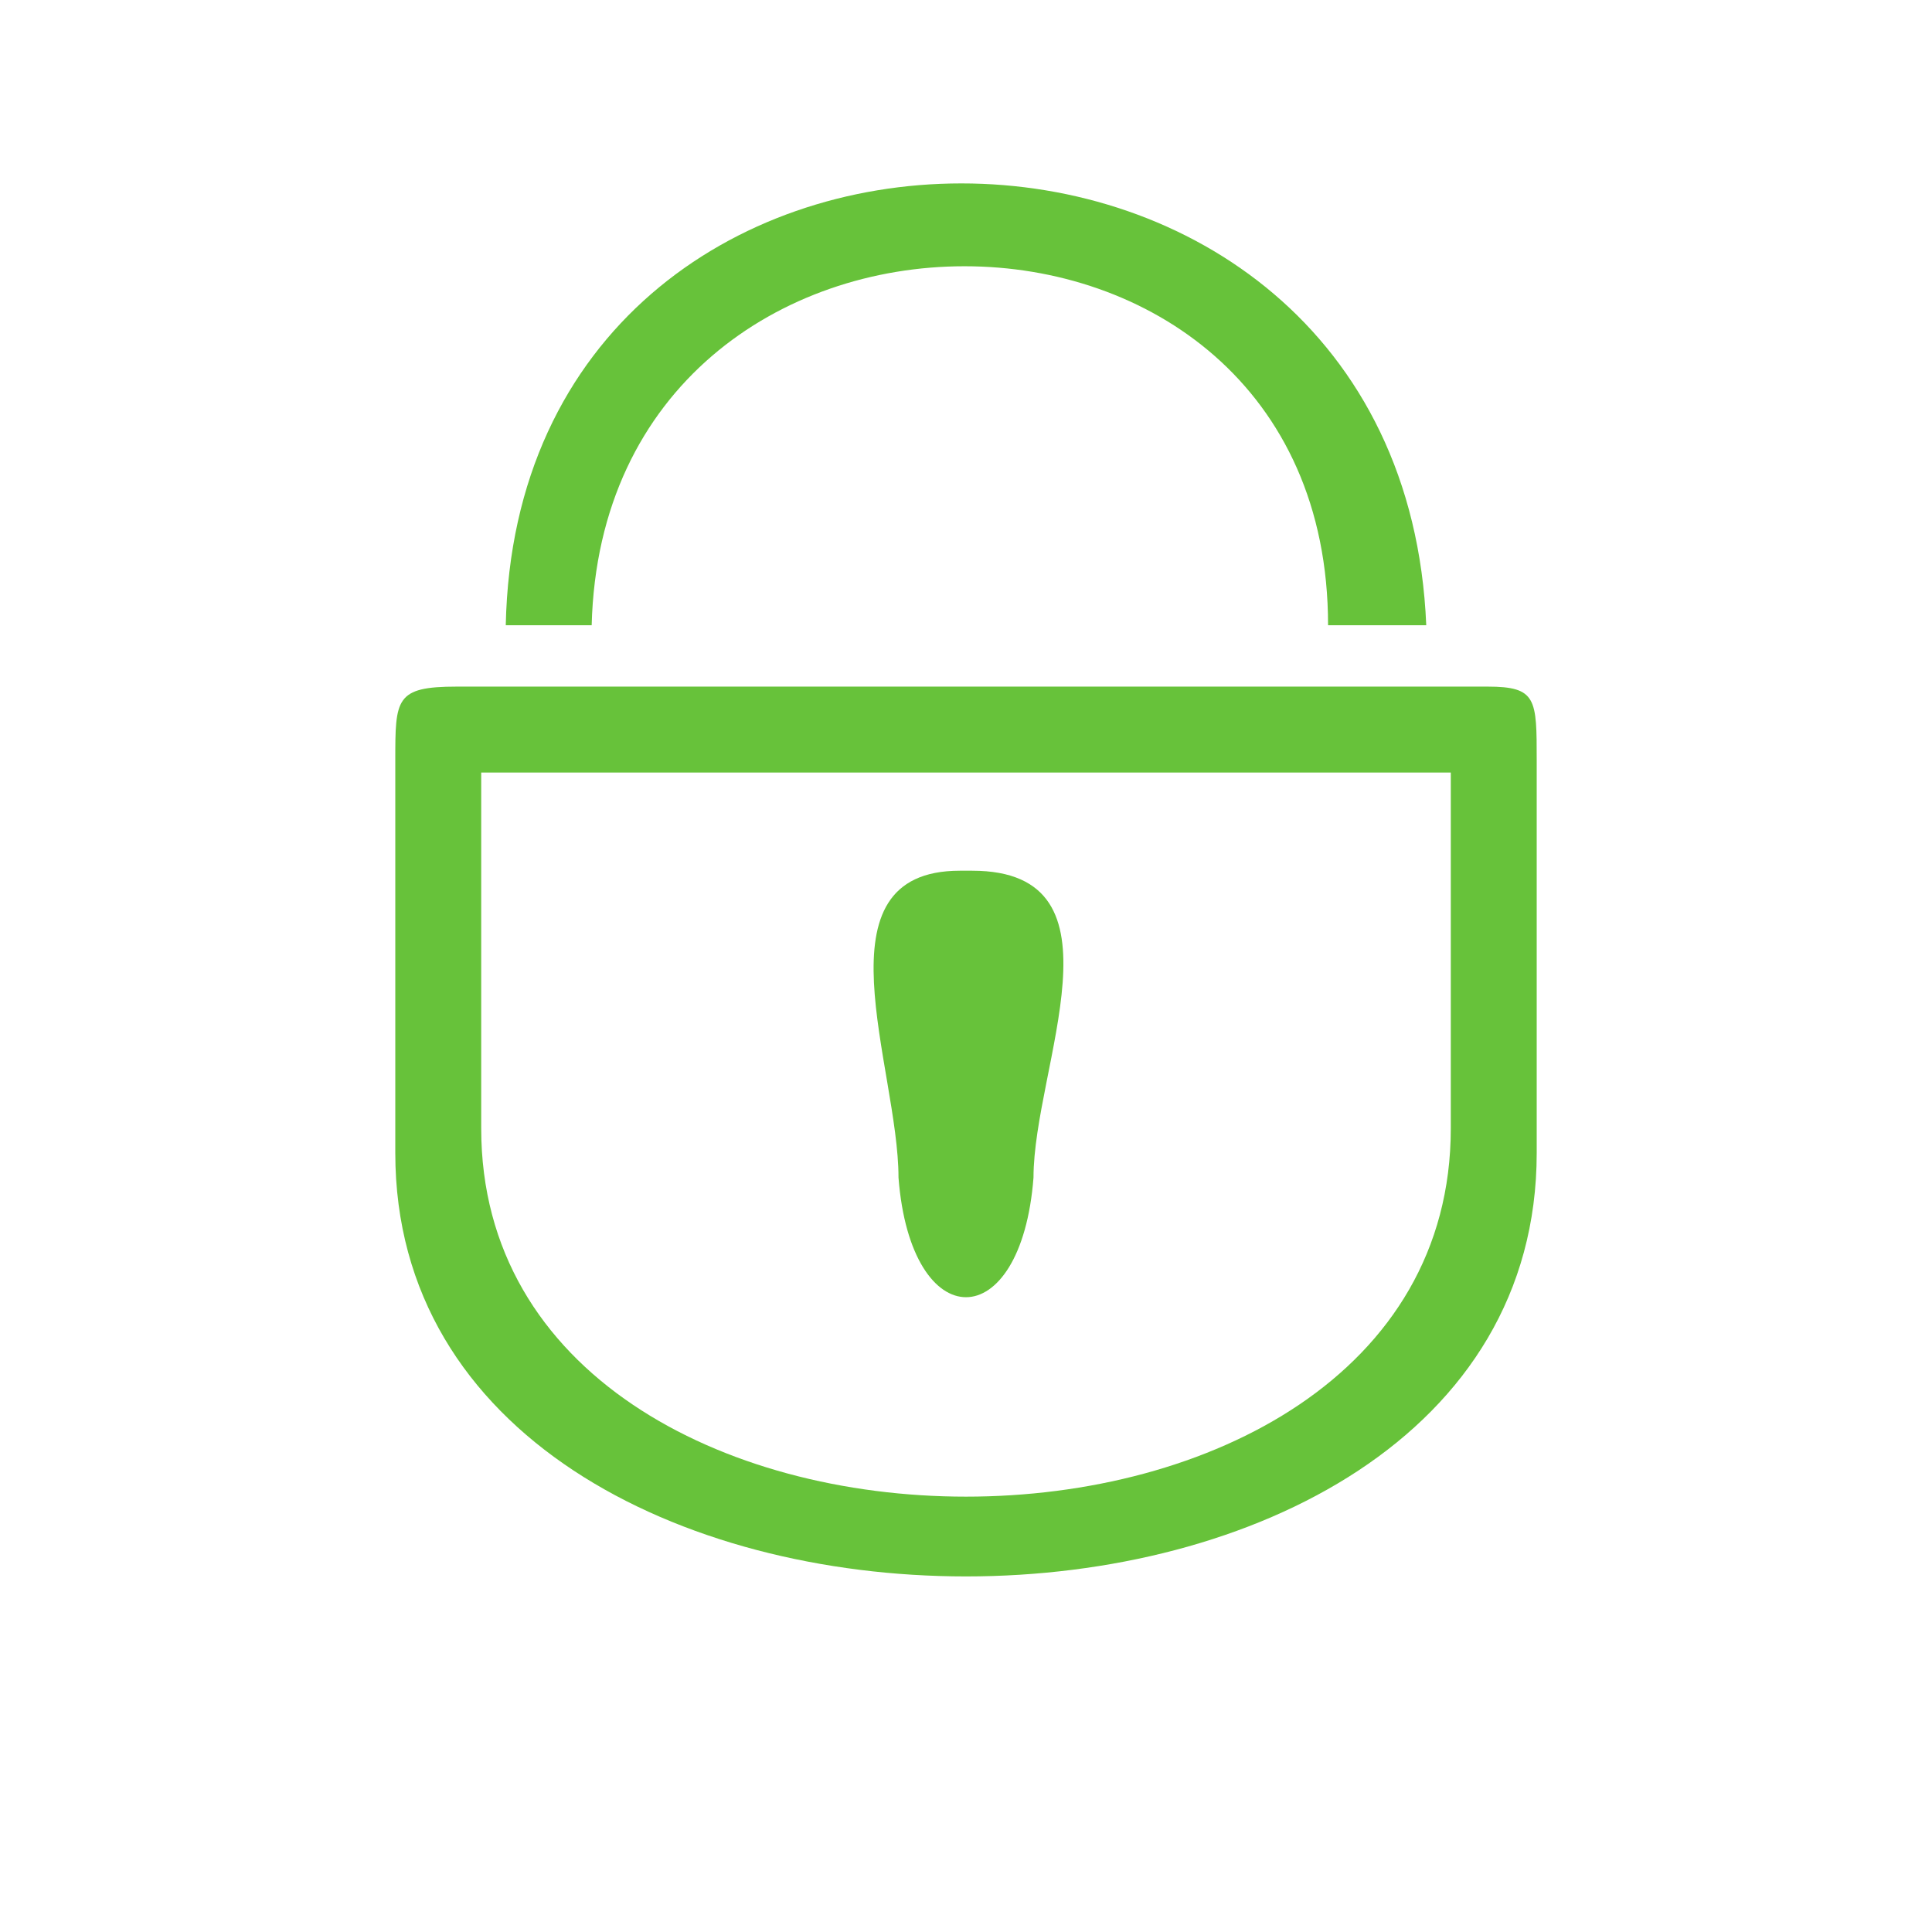 <?xml version="1.0" standalone="no"?><!DOCTYPE svg PUBLIC "-//W3C//DTD SVG 1.1//EN" "http://www.w3.org/Graphics/SVG/1.1/DTD/svg11.dtd"><svg t="1624523561932" class="icon" viewBox="0 0 1024 1024" version="1.1" xmlns="http://www.w3.org/2000/svg" p-id="2430" xmlns:xlink="http://www.w3.org/1999/xlink" width="200" height="200"><defs><style type="text/css"></style></defs><path d="M547.778 624.121c0-58.545 52.041-162.626-32.525-162.626 0 0 0 0 0 0-6.505 0-6.505 0-6.505 0-78.060 0-32.525 104.081-32.525 162.626 6.505 84.566 65.051 84.566 71.557 0zM703.9 331.393h52.041c-13.010-312.244-481.375-312.244-487.879 0h45.535c6.505-253.698 390.304-253.698 390.304 0zM255.049 598.103v-188.647h513.9v188.647c0 260.202-513.9 260.202-513.9 0zM515.252 363.92h-273.213c-32.525 0-32.525 6.505-32.525 39.030v208.162c0 299.233 604.972 299.233 604.972 0v-208.162c0-32.525 0-39.030-26.020-39.030h-273.213z" p-id="2431" fill="#67C23A"></path></svg>